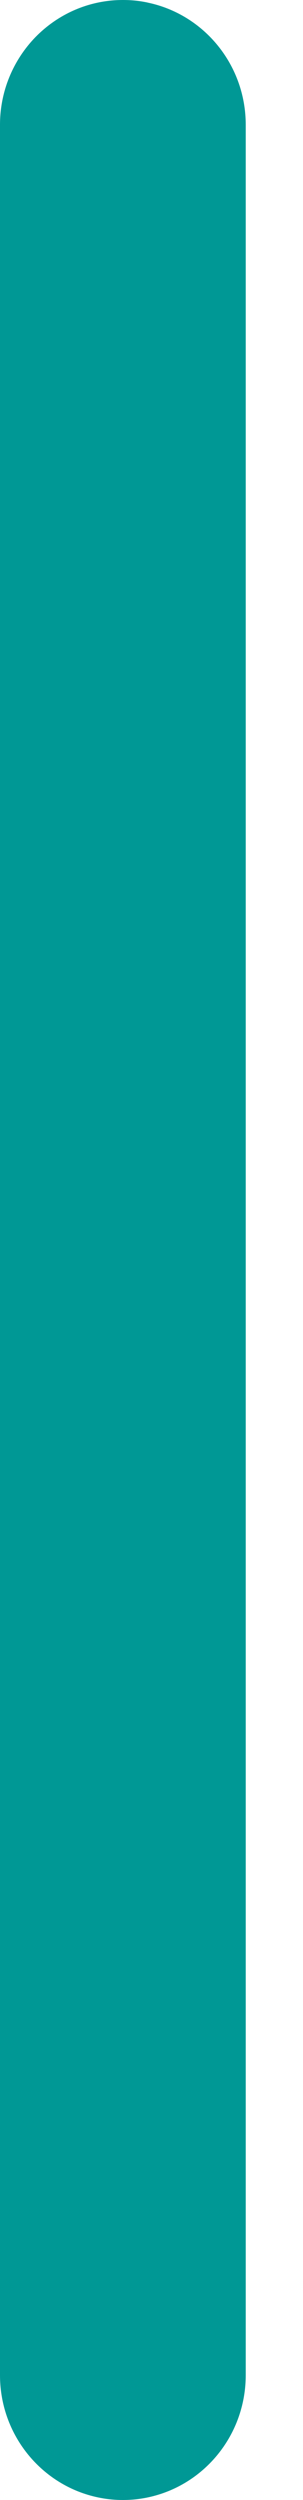 <svg width="4" height="33" viewBox="0 0 4 33" fill="none" xmlns="http://www.w3.org/2000/svg">
<path d="M1.95 0.034C1.844 0.011 1.735 0 1.623 0C1.169 0 0.76 0.189 0.465 0.493C0.178 0.791 0 1.198 0 1.648V31.352C0 32.062 0.443 32.668 1.063 32.899C1.238 32.964 1.426 33 1.621 33C1.78 33 1.934 32.977 2.08 32.933C2.752 32.733 3.244 32.101 3.244 31.352V1.648C3.244 0.851 2.688 0.187 1.948 0.034H1.95Z" fill="#009895"/>
</svg>
